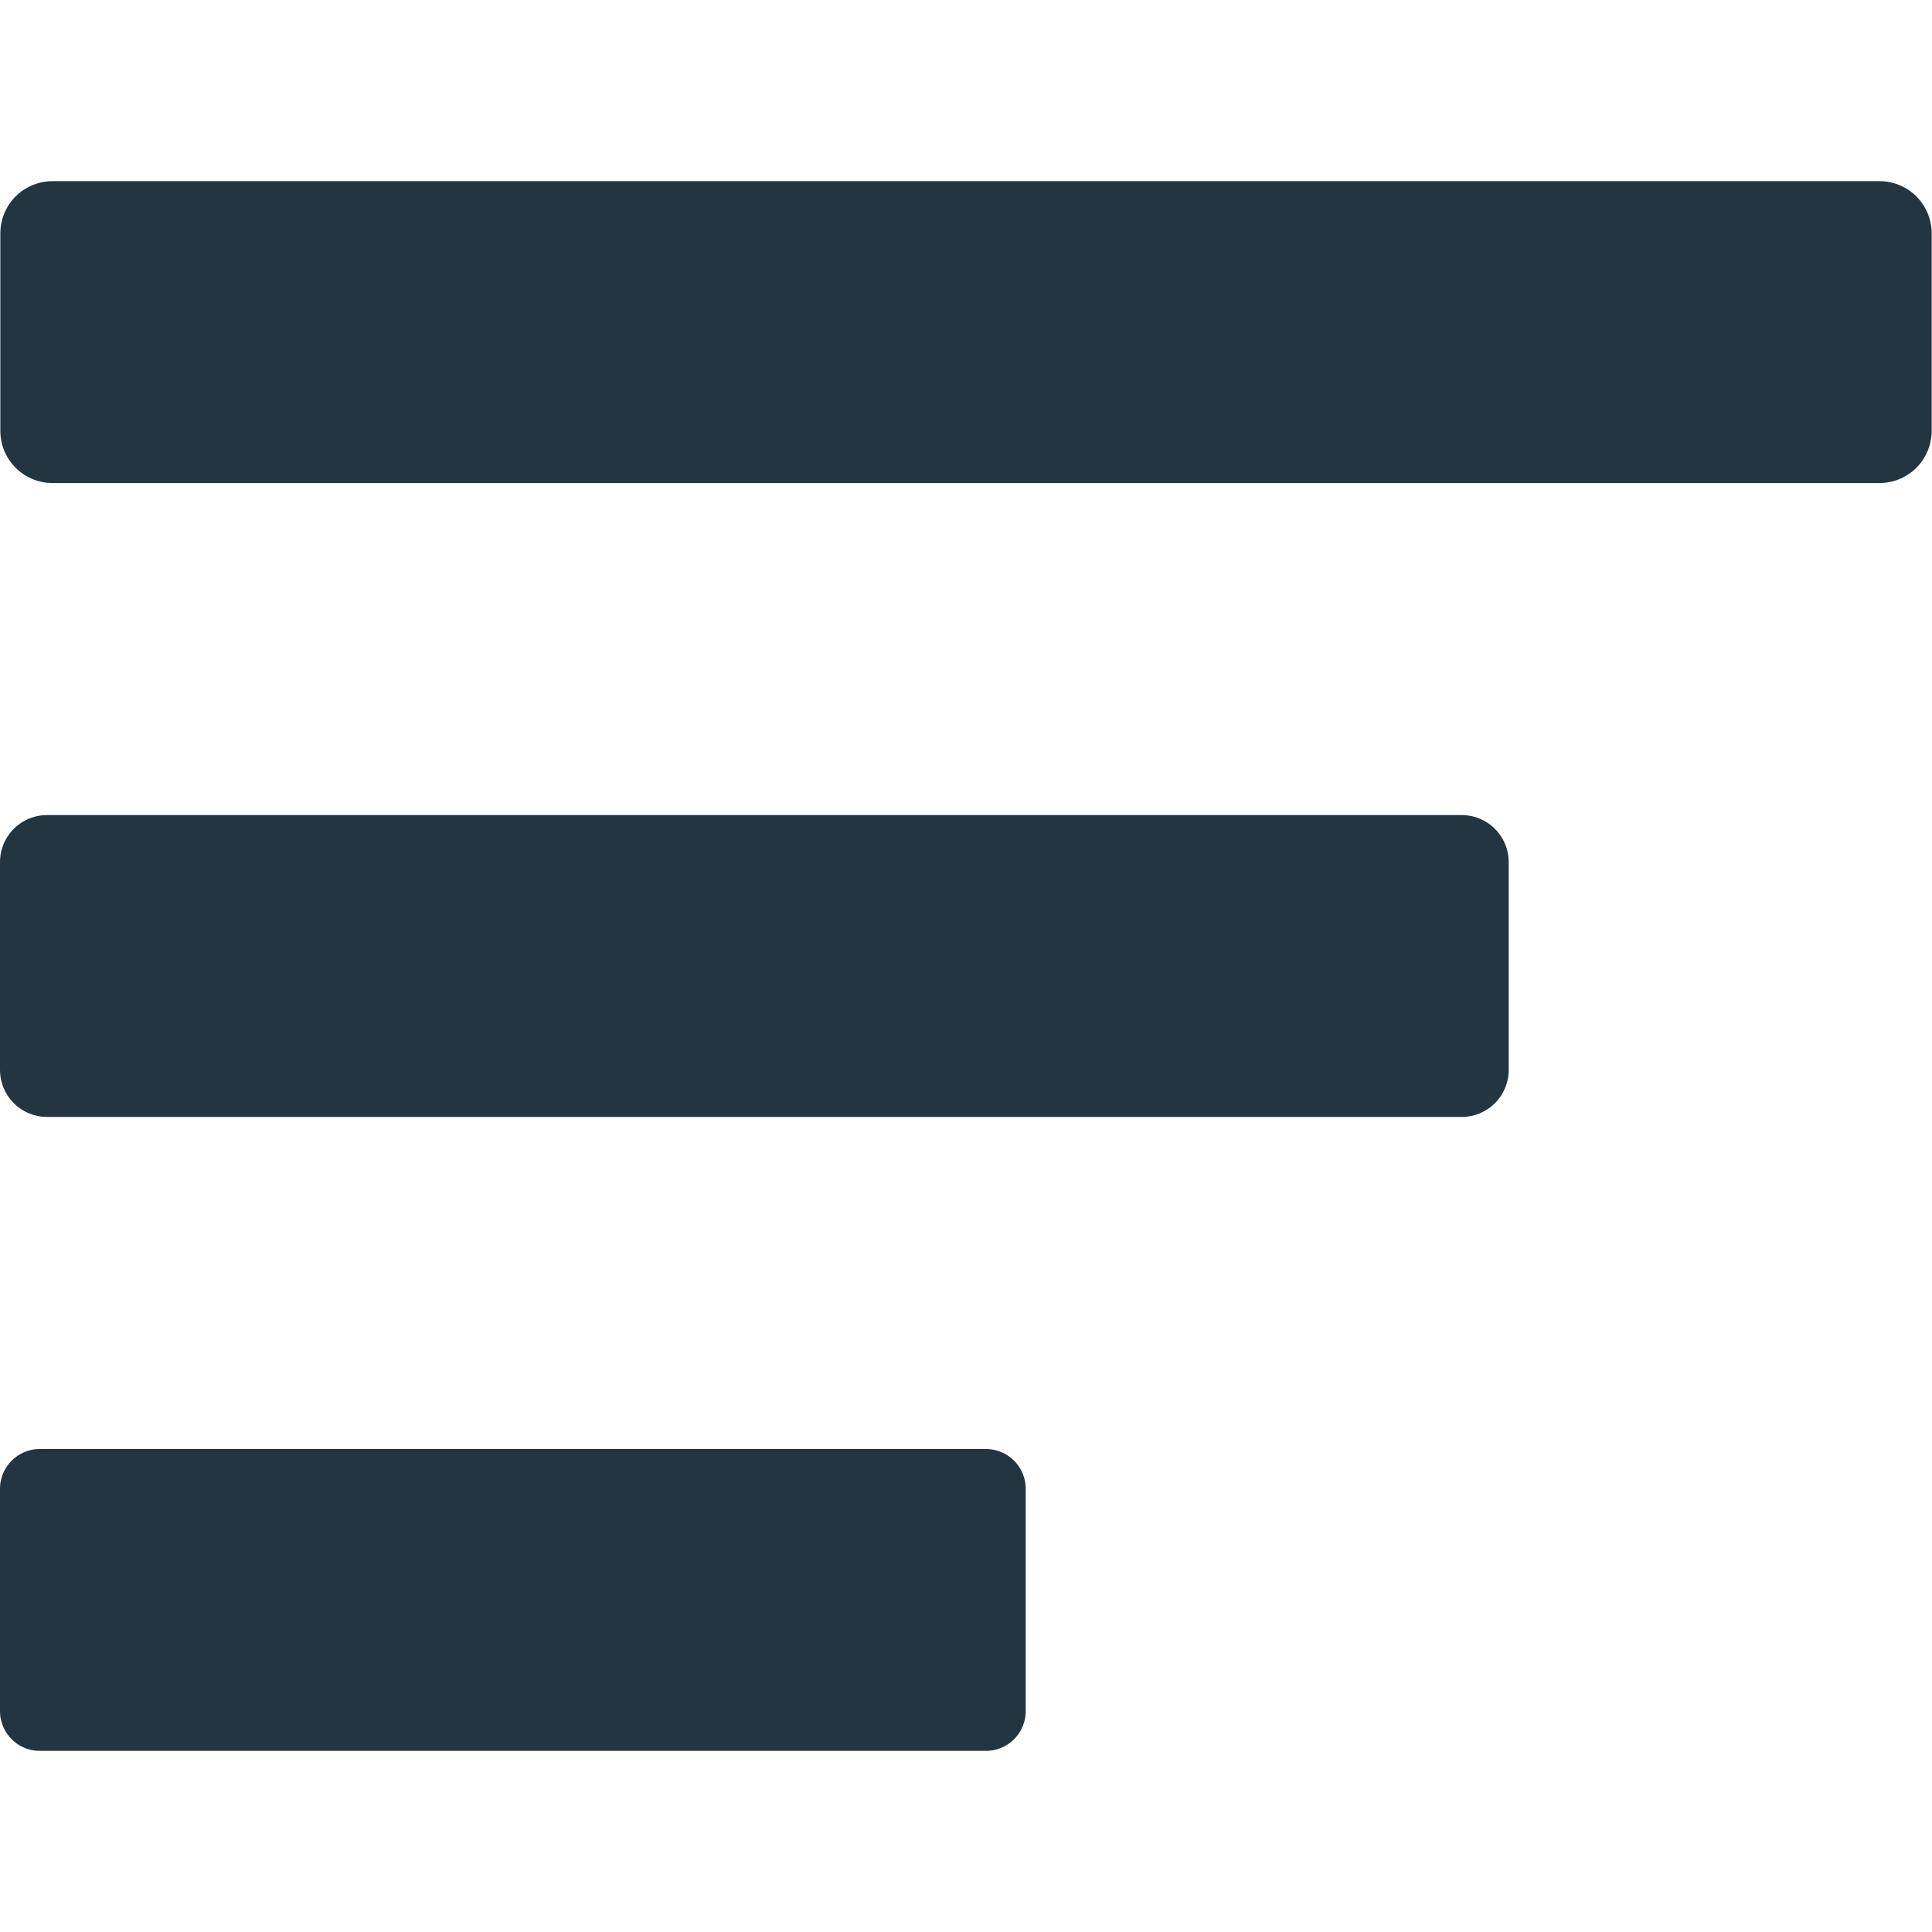 <?xml version="1.0" encoding="UTF-8" standalone="no"?>
<!-- Created with Inkscape (http://www.inkscape.org/) -->

<svg
   width="32"
   height="32"
   viewBox="0 0 32 32"
   version="1.1"
   id="svg1"
   inkscape:version="1.2.2 (732a01da63, 2022-12-09)"
   sodipodi:docname="menu.svg"
   xmlns:inkscape="http://www.inkscape.org/namespaces/inkscape"
   xmlns:sodipodi="http://sodipodi.sourceforge.net/DTD/sodipodi-0.dtd"
   xmlns="http://www.w3.org/2000/svg"
   xmlns:svg="http://www.w3.org/2000/svg">
  <sodipodi:namedview
     id="namedview1"
     pagecolor="#ffffff"
     bordercolor="#999999"
     borderopacity="1"
     inkscape:showpageshadow="2"
     inkscape:pageopacity="0"
     inkscape:pagecheckerboard="0"
     inkscape:deskcolor="#d1d1d1"
     inkscape:document-units="px"
     inkscape:zoom="8"
     inkscape:cx="33.25"
     inkscape:cy="5.4375"
     inkscape:window-width="1440"
     inkscape:window-height="837"
     inkscape:window-x="-8"
     inkscape:window-y="96"
     inkscape:window-maximized="1"
     inkscape:current-layer="layer1"
     showgrid="false" />
  <defs
     id="defs1" />
  <g
     inkscape:label="Camada 1"
     inkscape:groupmode="layer"
     id="layer1">
    <rect
       style="fill:#243542;fill-opacity:1;stroke:#243542;stroke-width:1.727;stroke-linecap:round;stroke-linejoin:round;stroke-miterlimit:56.3;stroke-opacity:1"
       id="rect3"
       width="30.262"
       height="3.273"
       x="0.869"
       y="3.864" />
    <rect
       style="fill:#243542;fill-opacity:1;stroke:#243542;stroke-width:1.558;stroke-linecap:round;stroke-linejoin:round;stroke-miterlimit:56.3;stroke-opacity:1"
       id="rect4"
       width="23.431"
       height="3.442"
       x="0.779"
       y="14.279" />
    <rect
       style="fill:#243542;fill-opacity:1;stroke:#243542;stroke-width:1.318;stroke-linecap:round;stroke-linejoin:round;stroke-miterlimit:56.3;stroke-opacity:1"
       id="rect5"
       width="15.671"
       height="3.682"
       x="0.659"
       y="24.659" />
  </g>
</svg>
